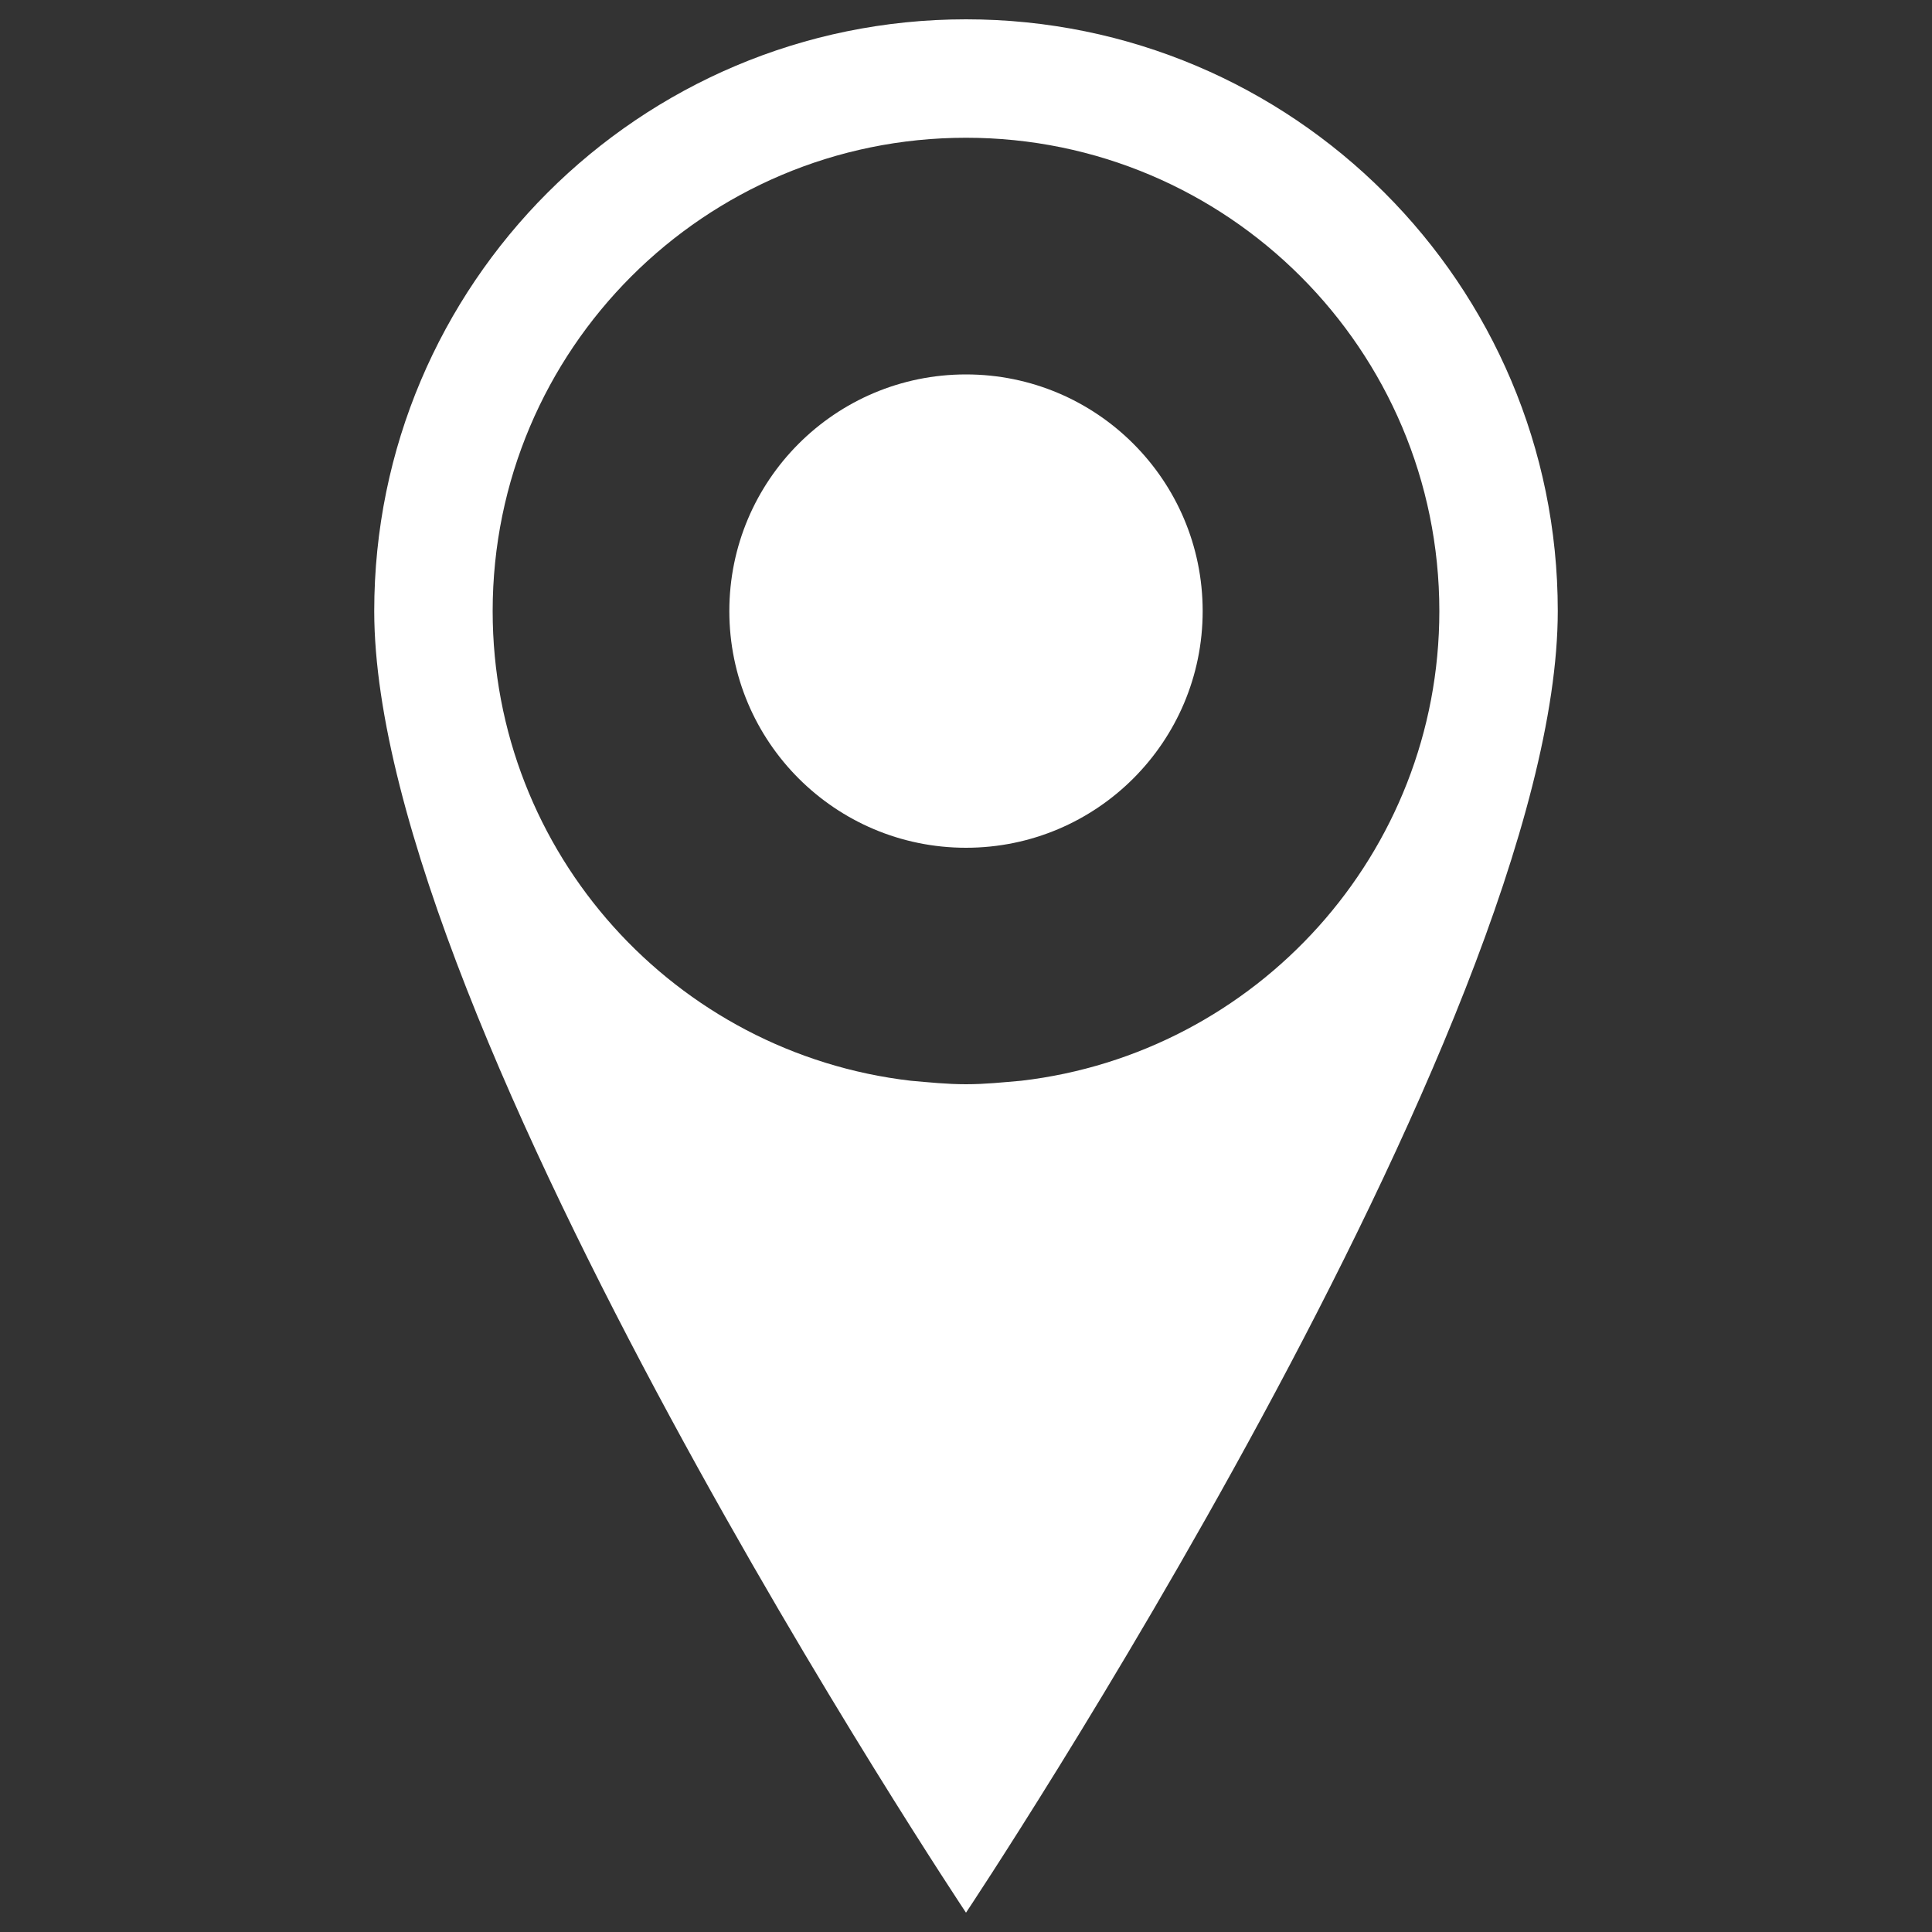 <?xml version="1.0" encoding="utf-8"?>
<!-- Svg Vector Icons : http://www.onlinewebfonts.com/icon -->
<!DOCTYPE svg PUBLIC "-//W3C//DTD SVG 1.1//EN" "http://www.w3.org/Graphics/SVG/1.1/DTD/svg11.dtd">
<svg version="1.1" xmlns="http://www.w3.org/2000/svg" xmlns:xlink="http://www.w3.org/1999/xlink" x="0px" y="0px" viewBox="0 0 1000 1000" enable-background="new 0 0 1000 1000" xml:space="preserve">
<rect x="0" y="0" width="1000" height="1000" fill="#333333" stroke="none"/>
<g><g><g><path d="M500,10c-169.1,0-306.3,137.1-306.3,306.3C193.8,530.6,500,990,500,990s306.3-459.4,306.3-673.8C806.3,147.1,669.1,10,500,10z M528.5,559.4c-9.4,0.8-18.5,1.8-28.5,1.8s-19.1-1-28.5-1.8C349.6,545.3,255,441.9,255,316.3c0-135.3,109.7-245,245-245c135.2,0,245,109.7,245,245C745,441.9,650.2,545.3,528.5,559.4z" fill=" white" data-original="#000000" style=""/><circle cx="500" cy="316.3" r="122.5" fill=" white" data-original="#000000" style=""/></g></g><g></g><g></g><g></g><g></g><g></g><g></g><g></g><g></g><g></g><g></g><g></g><g></g><g></g><g></g><g></g></g>
</svg>
